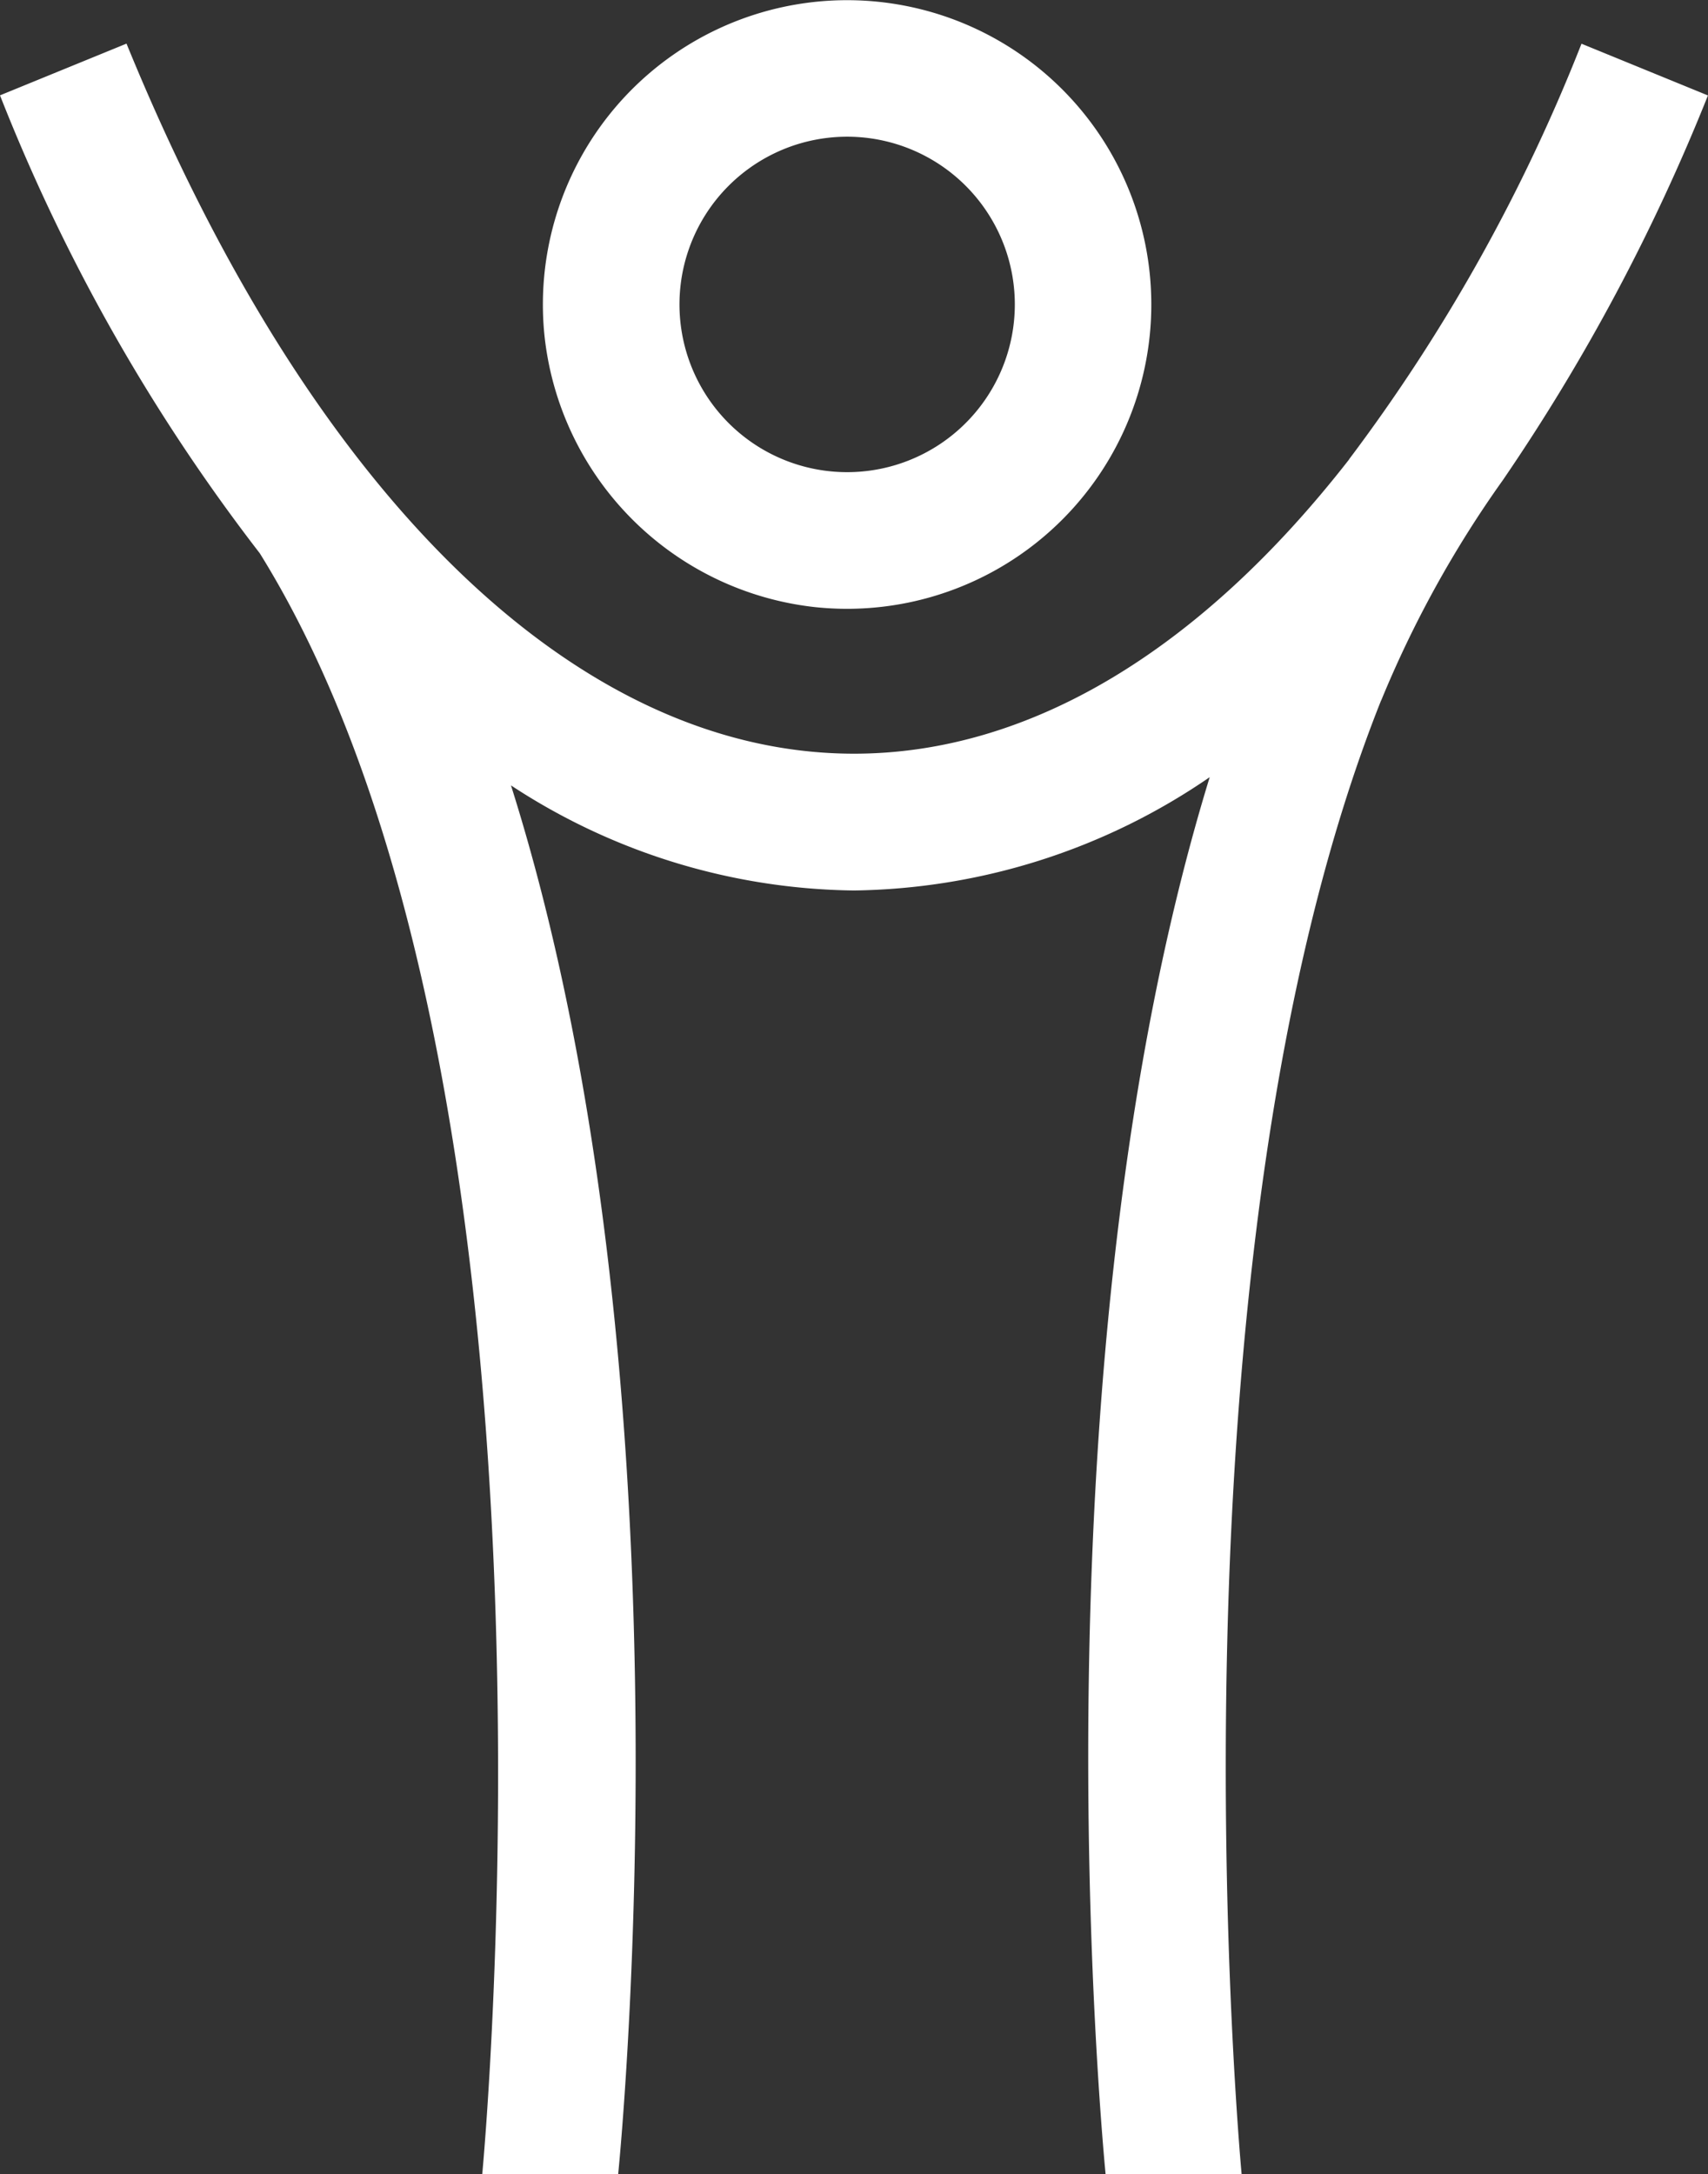 <svg xmlns="http://www.w3.org/2000/svg" xmlns:xlink="http://www.w3.org/1999/xlink" width="33.687" height="42.87" viewBox="0 0 33.687 42.87">
  <rect x="0" y="0" width="33.687" height="42.87" fill="#333333" stroke="none"/>
  <defs>
    <clipPath id="clip-path">
      <rect id="Rectángulo_150" data-name="Rectángulo 150" width="33.687" height="42.87" fill="#fff"/>
    </clipPath>
  </defs>
  <g id="Grupo_169" data-name="Grupo 169" clip-path="url(#clip-path)">
    <path id="Trazado_965" data-name="Trazado 965" d="M27.24,13.809c-4.408,11.056-2.77,28.862-2.751,29.061H21.806c-.075-.779-1.494-16,2.053-27.547a12.661,12.661,0,0,1-7.016,2.234,12.568,12.568,0,0,1-6.765-2.072c3.631,11.48,2.19,26.615,2.114,27.385H9.511c.021-.215,2.026-21.647-4.387-31.961A36.813,36.813,0,0,1,0,1.88L2.495.86c3.637,8.9,8.867,14,14.349,14,3.467,0,6.832-2.043,9.758-5.793l.011-.018h0A34.751,34.751,0,0,0,31.192.862l2.494,1.02a39.064,39.064,0,0,1-4.044,7.583,21.614,21.614,0,0,0-2.4,4.344M14.371,3.663a3.307,3.307,0,1,1-.952,2.68,3.306,3.306,0,0,1,.952-2.68m1.731,8.31a6,6,0,1,0-5.364-5.364A6.029,6.029,0,0,0,16.1,11.973" transform="translate(0 0)" fill="#fff" fill-rule="evenodd"/>
  </g>
</svg>
